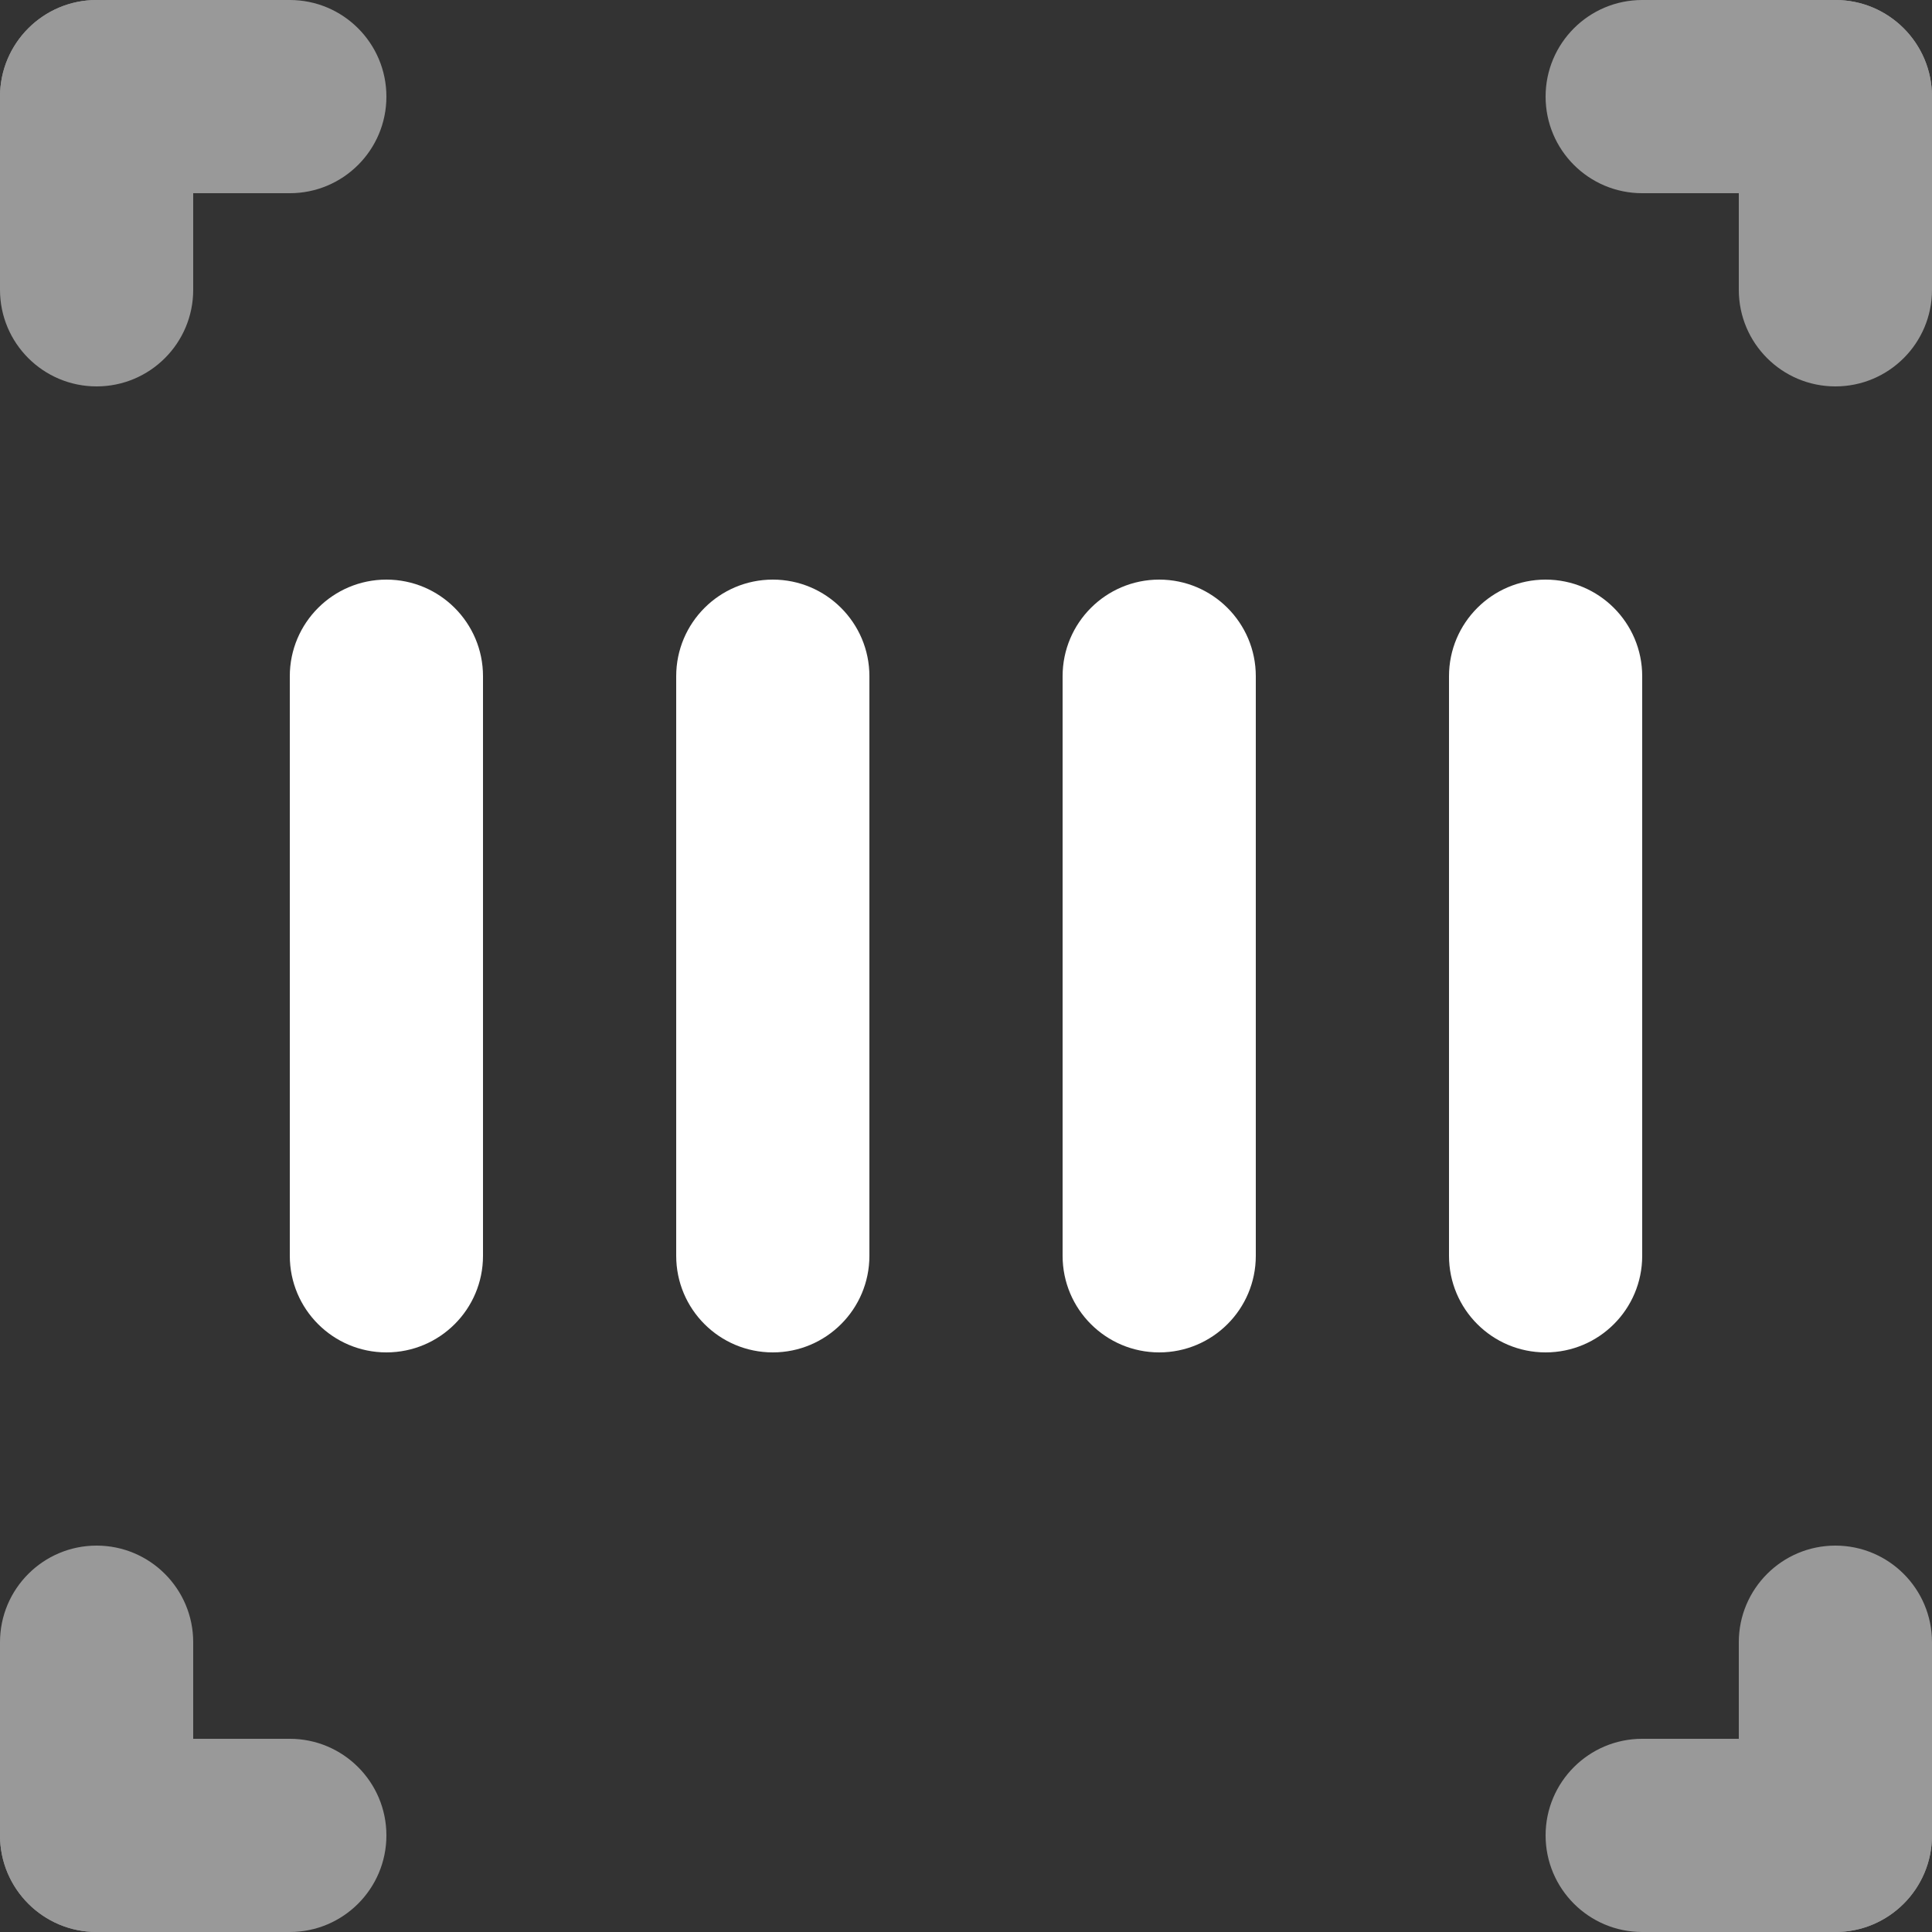 <svg width="20" height="20" viewBox="0 0 20 20" fill="none" xmlns="http://www.w3.org/2000/svg">
<rect x="0" y="0" width="20" height="20" fill="#333333" stroke="none"/>
<g clip-path="url(#clip0_13_408)">
<g opacity="0.5">
<path d="M0 1C0 0.448 0.448 0 1 0C1.552 0 2 0.448 2 1V3C2 3.553 1.552 4 1 4C0.448 4 0 3.553 0 3V1Z" fill="white"/>
<path d="M1 2C0.448 2 2.41411e-08 1.553 0 1C0 0.448 0.448 0 1 0L3 0C3.552 0 4 0.448 4 1C4 1.553 3.552 2 3 2L1 2Z" fill="white"/>
<path d="M0 19C0 19.552 0.448 20 1 20C1.552 20 2 19.552 2 19V17C2 16.448 1.552 16 1 16C0.448 16 0 16.448 0 17V19Z" fill="white"/>
<path d="M1 18C0.448 18 2.41411e-08 18.448 0 19C0 19.552 0.448 20 1 20H3C3.552 20 4 19.552 4 19C4 18.448 3.552 18 3 18H1Z" fill="white"/>
<path d="M20 1C20 0.448 19.552 0 19 0C18.448 0 18 0.448 18 1V3C18 3.553 18.448 4 19 4C19.552 4 20 3.553 20 3V1Z" fill="white"/>
<path d="M19 2C19.552 2 20 1.553 20 1C20 0.448 19.552 0 19 0L17 0C16.448 0 16 0.448 16 1C16 1.553 16.448 2 17 2L19 2Z" fill="white"/>
<path d="M20 19C20 19.552 19.552 20 19 20C18.448 20 18 19.552 18 19V17C18 16.448 18.448 16 19 16C19.552 16 20 16.448 20 17V19Z" fill="white"/>
<path d="M19 18C19.552 18 20 18.448 20 19C20 19.552 19.552 20 19 20H17C16.448 20 16 19.552 16 19C16 18.448 16.448 18 17 18H19Z" fill="white"/>
</g>
<path d="M3 7C3 6.448 3.448 6 4 6C4.552 6 5 6.448 5 7V13C5 13.553 4.552 14 4 14C3.448 14 3 13.553 3 13V7Z" fill="white"/>
<path d="M7 7C7 6.448 7.448 6 8 6C8.552 6 9 6.448 9 7V13C9 13.553 8.552 14 8 14C7.448 14 7 13.553 7 13V7Z" fill="white"/>
<path d="M11 7C11 6.448 11.448 6 12 6C12.552 6 13 6.448 13 7V13C13 13.553 12.552 14 12 14C11.448 14 11 13.553 11 13V7Z" fill="white"/>
<path d="M15 7C15 6.448 15.448 6 16 6C16.552 6 17 6.448 17 7V13C17 13.553 16.552 14 16 14C15.448 14 15 13.553 15 13V7Z" fill="white"/>
</g>
<defs>
<clipPath id="clip0_13_408">
<rect width="20" height="20" fill="white" transform="translate(0 0)"/>
</clipPath>
</defs>
</svg>
